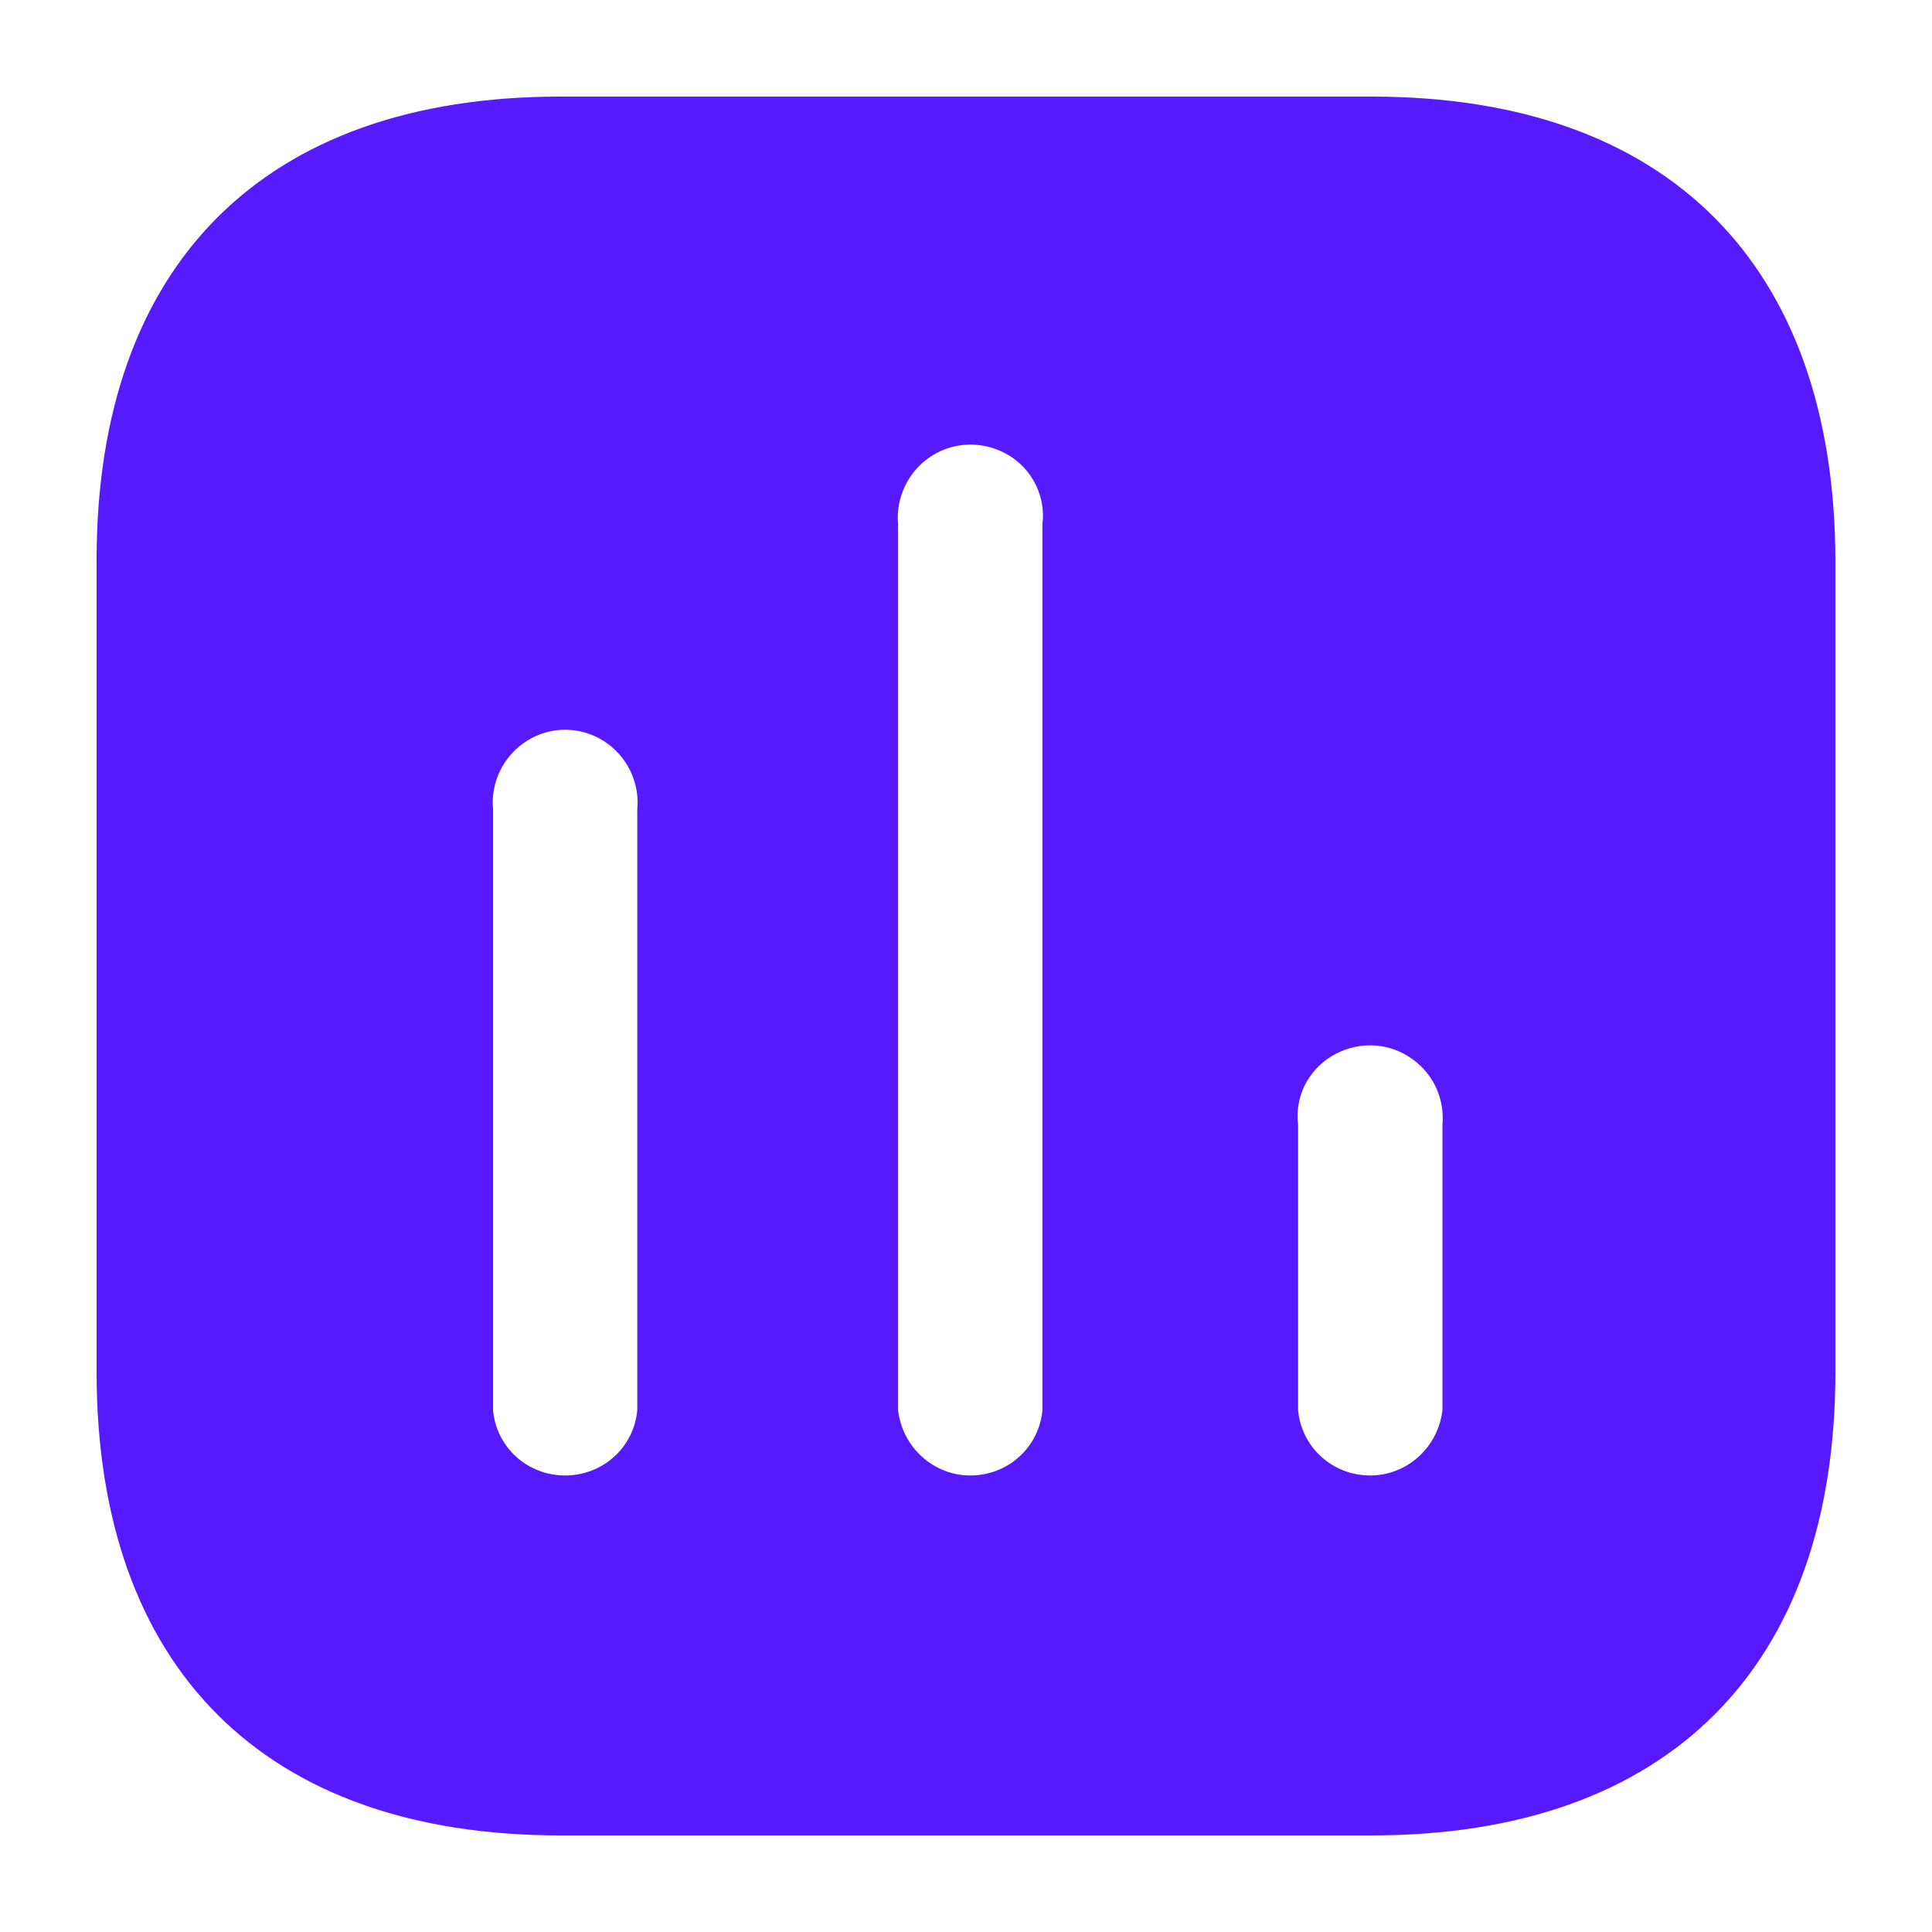 <svg width="20" height="20" viewBox="0 0 20 20" fill="none" xmlns="http://www.w3.org/2000/svg">
<path fill-rule="evenodd" clip-rule="evenodd" d="M5.797 1H14.202C17.263 1 18.991 2.736 19 5.797V14.203C19 17.263 17.263 19 14.202 19H5.797C2.736 19 1 17.263 1 14.203V5.797C1 2.736 2.736 1 5.797 1ZM10.044 15.274C10.432 15.274 10.755 14.986 10.791 14.599V5.428C10.827 5.149 10.693 4.869 10.45 4.717C10.197 4.564 9.891 4.564 9.649 4.717C9.405 4.869 9.271 5.149 9.297 5.428V14.599C9.343 14.986 9.666 15.274 10.044 15.274ZM14.185 15.274C14.563 15.274 14.886 14.986 14.932 14.599V11.647C14.958 11.358 14.824 11.089 14.58 10.936C14.338 10.783 14.032 10.783 13.78 10.936C13.536 11.089 13.402 11.358 13.438 11.647V14.599C13.474 14.986 13.797 15.274 14.185 15.274ZM6.597 14.599C6.561 14.986 6.238 15.274 5.85 15.274C5.463 15.274 5.139 14.986 5.104 14.599V8.38C5.077 8.1 5.211 7.822 5.455 7.669C5.697 7.516 6.004 7.516 6.247 7.669C6.489 7.822 6.625 8.1 6.597 8.38V14.599Z" fill="#571AFF"/>
</svg>
